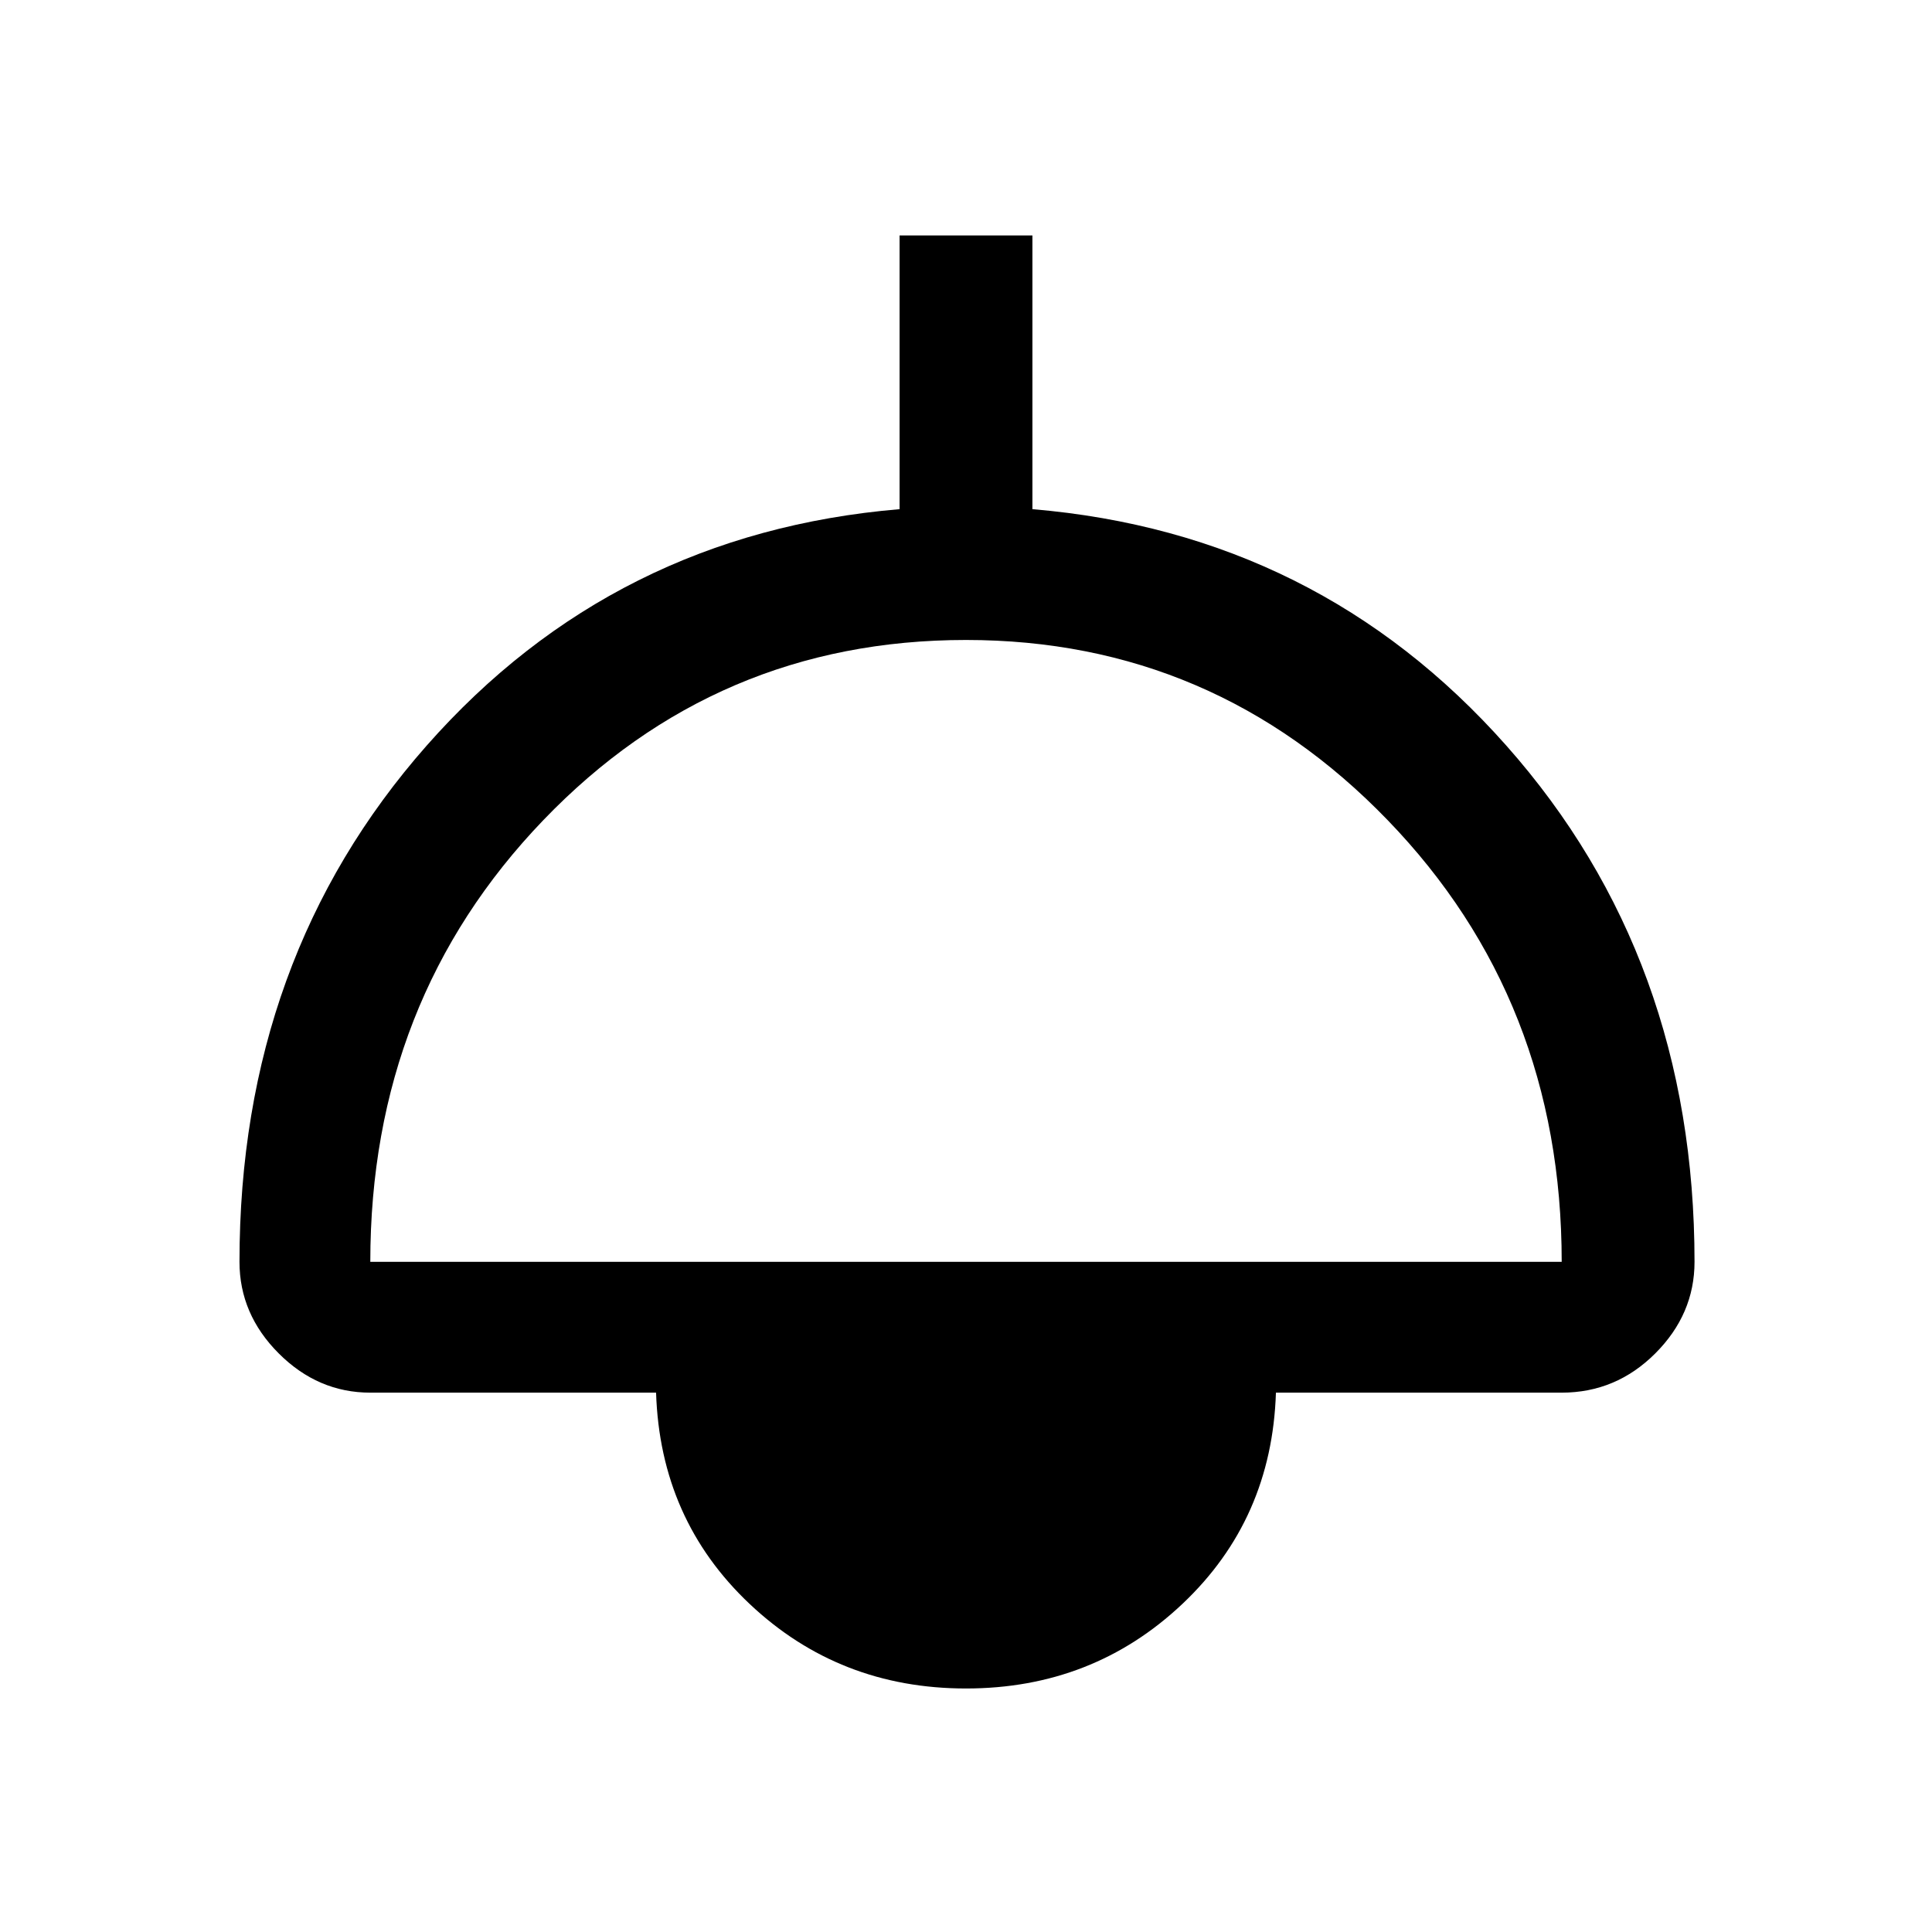 <svg xmlns="http://www.w3.org/2000/svg" height="48" width="48"><path d="M24 41.95Q20.85 41.95 18.625 39.85Q16.4 37.75 16.3 34.6H9.2Q7.9 34.6 6.925 33.625Q5.95 32.65 5.95 31.35Q5.95 23.8 10.6 18.525Q15.25 13.25 22.35 12.65V5.85H25.65V12.65Q32.75 13.25 37.425 18.525Q42.1 23.8 42.1 31.35Q42.1 32.65 41.125 33.625Q40.15 34.6 38.8 34.6H31.7Q31.6 37.75 29.375 39.85Q27.15 41.95 24 41.95ZM9.2 31.35H38.8Q38.8 24.85 34.475 20.375Q30.15 15.9 24 15.9Q17.8 15.9 13.5 20.375Q9.2 24.85 9.2 31.35ZM24 38.7Q25.8 38.7 27 37.55Q28.2 36.4 28.25 34.6H19.75Q19.8 36.35 21 37.525Q22.2 38.7 24 38.7ZM24 38.9Q22.2 38.9 20.95 37.675Q19.7 36.45 19.7 34.6H28.3Q28.3 36.45 27.05 37.675Q25.8 38.9 24 38.9Z"/></svg>